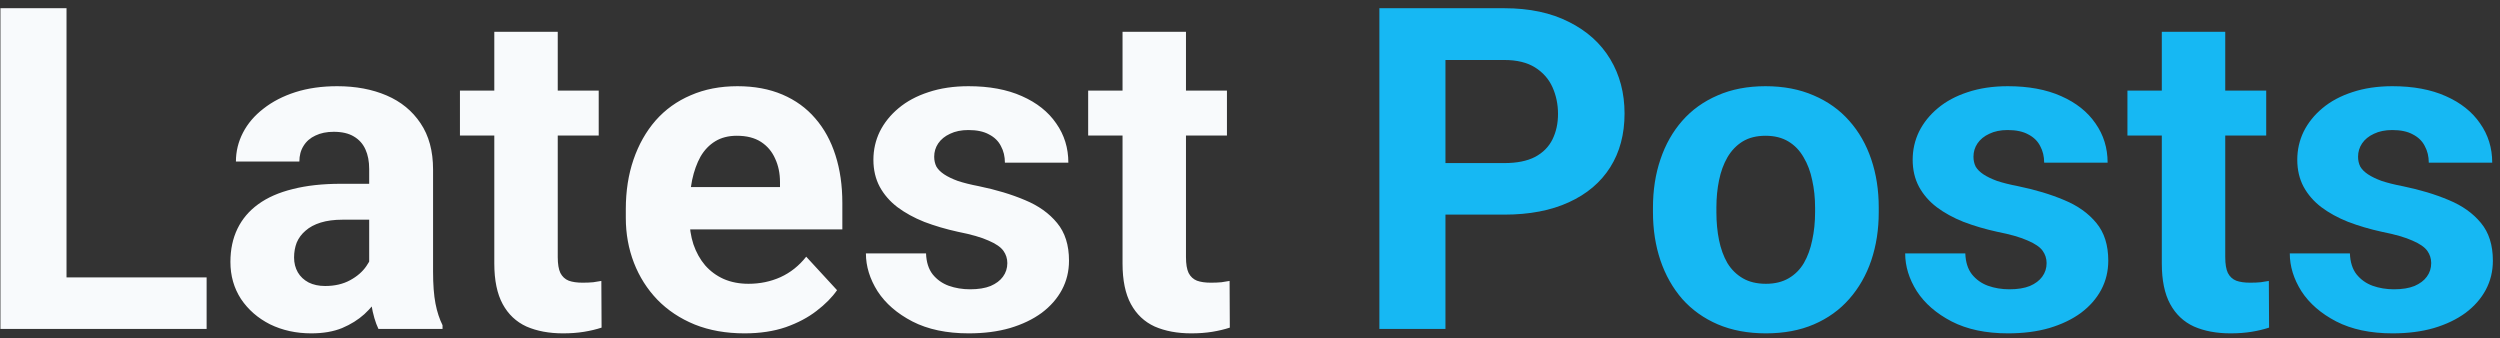 <svg width="266" height="36" viewBox="0 0 266 36" fill="none" xmlns="http://www.w3.org/2000/svg">
<rect x="0" y="0" width="266" height="36" fill="#333333" stroke="none"/>
<path d="M21.984 29.516V35H4.805V29.516H21.984ZM7.078 0.875V35H0.047V0.875H7.078ZM39.281 29.281V17.984C39.281 17.172 39.148 16.477 38.883 15.898C38.617 15.305 38.203 14.844 37.641 14.516C37.094 14.188 36.383 14.023 35.508 14.023C34.758 14.023 34.109 14.156 33.562 14.422C33.016 14.672 32.594 15.039 32.297 15.523C32 15.992 31.852 16.547 31.852 17.188H25.102C25.102 16.109 25.352 15.086 25.852 14.117C26.352 13.148 27.078 12.297 28.031 11.562C28.984 10.812 30.117 10.227 31.43 9.805C32.758 9.383 34.242 9.172 35.883 9.172C37.852 9.172 39.602 9.5 41.133 10.156C42.664 10.812 43.867 11.797 44.742 13.109C45.633 14.422 46.078 16.062 46.078 18.031V28.883C46.078 30.273 46.164 31.414 46.336 32.305C46.508 33.18 46.758 33.945 47.086 34.602V35H40.266C39.938 34.312 39.688 33.453 39.516 32.422C39.359 31.375 39.281 30.328 39.281 29.281ZM40.172 19.555L40.219 23.375H36.445C35.555 23.375 34.781 23.477 34.125 23.68C33.469 23.883 32.93 24.172 32.508 24.547C32.086 24.906 31.773 25.328 31.57 25.812C31.383 26.297 31.289 26.828 31.289 27.406C31.289 27.984 31.422 28.508 31.688 28.977C31.953 29.43 32.336 29.789 32.836 30.055C33.336 30.305 33.922 30.43 34.594 30.43C35.609 30.43 36.492 30.227 37.242 29.82C37.992 29.414 38.57 28.914 38.977 28.32C39.398 27.727 39.617 27.164 39.633 26.633L41.414 29.492C41.164 30.133 40.82 30.797 40.383 31.484C39.961 32.172 39.422 32.82 38.766 33.43C38.109 34.023 37.32 34.516 36.398 34.906C35.477 35.281 34.383 35.469 33.117 35.469C31.508 35.469 30.047 35.148 28.734 34.508C27.438 33.852 26.406 32.953 25.641 31.812C24.891 30.656 24.516 29.344 24.516 27.875C24.516 26.547 24.766 25.367 25.266 24.336C25.766 23.305 26.5 22.438 27.469 21.734C28.453 21.016 29.68 20.477 31.148 20.117C32.617 19.742 34.32 19.555 36.258 19.555H40.172ZM63.703 9.641V14.422H48.938V9.641H63.703ZM52.594 3.383H59.344V27.359C59.344 28.094 59.438 28.656 59.625 29.047C59.828 29.438 60.125 29.711 60.516 29.867C60.906 30.008 61.398 30.078 61.992 30.078C62.414 30.078 62.789 30.062 63.117 30.031C63.461 29.984 63.75 29.938 63.984 29.891L64.008 34.859C63.43 35.047 62.805 35.195 62.133 35.305C61.461 35.414 60.719 35.469 59.906 35.469C58.422 35.469 57.125 35.227 56.016 34.742C54.922 34.242 54.078 33.445 53.484 32.352C52.891 31.258 52.594 29.82 52.594 28.039V3.383ZM79.219 35.469C77.25 35.469 75.484 35.156 73.922 34.531C72.359 33.891 71.031 33.008 69.938 31.883C68.859 30.758 68.031 29.453 67.453 27.969C66.875 26.469 66.586 24.875 66.586 23.188V22.25C66.586 20.328 66.859 18.57 67.406 16.977C67.953 15.383 68.734 14 69.75 12.828C70.781 11.656 72.031 10.758 73.5 10.133C74.969 9.492 76.625 9.172 78.469 9.172C80.266 9.172 81.859 9.469 83.25 10.062C84.641 10.656 85.805 11.5 86.742 12.594C87.695 13.688 88.414 15 88.898 16.531C89.383 18.047 89.625 19.734 89.625 21.594V24.406H69.469V19.906H82.992V19.391C82.992 18.453 82.82 17.617 82.477 16.883C82.148 16.133 81.648 15.539 80.977 15.102C80.305 14.664 79.445 14.445 78.398 14.445C77.508 14.445 76.742 14.641 76.102 15.031C75.461 15.422 74.938 15.969 74.531 16.672C74.141 17.375 73.844 18.203 73.641 19.156C73.453 20.094 73.359 21.125 73.359 22.25V23.188C73.359 24.203 73.5 25.141 73.781 26C74.078 26.859 74.492 27.602 75.023 28.227C75.57 28.852 76.227 29.336 76.992 29.68C77.773 30.023 78.656 30.195 79.641 30.195C80.859 30.195 81.992 29.961 83.039 29.492C84.102 29.008 85.016 28.281 85.781 27.312L89.062 30.875C88.531 31.641 87.805 32.375 86.883 33.078C85.977 33.781 84.883 34.359 83.602 34.812C82.32 35.25 80.859 35.469 79.219 35.469ZM107.18 27.992C107.18 27.508 107.039 27.07 106.758 26.68C106.477 26.289 105.953 25.93 105.188 25.602C104.438 25.258 103.352 24.945 101.93 24.664C100.648 24.383 99.453 24.031 98.344 23.609C97.25 23.172 96.297 22.648 95.484 22.039C94.688 21.43 94.062 20.711 93.609 19.883C93.156 19.039 92.93 18.078 92.93 17C92.93 15.938 93.156 14.938 93.609 14C94.078 13.062 94.742 12.234 95.602 11.516C96.477 10.781 97.539 10.211 98.789 9.805C100.055 9.383 101.477 9.172 103.055 9.172C105.258 9.172 107.148 9.523 108.727 10.227C110.32 10.93 111.539 11.898 112.383 13.133C113.242 14.352 113.672 15.742 113.672 17.305H106.922C106.922 16.648 106.781 16.062 106.5 15.547C106.234 15.016 105.812 14.602 105.234 14.305C104.672 13.992 103.938 13.836 103.031 13.836C102.281 13.836 101.633 13.969 101.086 14.234C100.539 14.484 100.117 14.828 99.82 15.266C99.539 15.688 99.398 16.156 99.398 16.672C99.398 17.062 99.477 17.414 99.633 17.727C99.805 18.023 100.078 18.297 100.453 18.547C100.828 18.797 101.312 19.031 101.906 19.25C102.516 19.453 103.266 19.641 104.156 19.812C105.984 20.188 107.617 20.68 109.055 21.289C110.492 21.883 111.633 22.695 112.477 23.727C113.32 24.742 113.742 26.078 113.742 27.734C113.742 28.859 113.492 29.891 112.992 30.828C112.492 31.766 111.773 32.586 110.836 33.289C109.898 33.977 108.773 34.516 107.461 34.906C106.164 35.281 104.703 35.469 103.078 35.469C100.719 35.469 98.719 35.047 97.078 34.203C95.453 33.359 94.219 32.289 93.375 30.992C92.547 29.68 92.133 28.336 92.133 26.961H98.531C98.562 27.883 98.797 28.625 99.234 29.188C99.688 29.75 100.258 30.156 100.945 30.406C101.648 30.656 102.406 30.781 103.219 30.781C104.094 30.781 104.82 30.664 105.398 30.43C105.977 30.18 106.414 29.852 106.711 29.445C107.023 29.023 107.18 28.539 107.18 27.992ZM130.547 9.641V14.422H115.781V9.641H130.547ZM119.438 3.383H126.188V27.359C126.188 28.094 126.281 28.656 126.469 29.047C126.672 29.438 126.969 29.711 127.359 29.867C127.75 30.008 128.242 30.078 128.836 30.078C129.258 30.078 129.633 30.062 129.961 30.031C130.305 29.984 130.594 29.938 130.828 29.891L130.852 34.859C130.273 35.047 129.648 35.195 128.977 35.305C128.305 35.414 127.562 35.469 126.75 35.469C125.266 35.469 123.969 35.227 122.859 34.742C121.766 34.242 120.922 33.445 120.328 32.352C119.734 31.258 119.438 29.82 119.438 28.039V3.383Z" fill="#F8FAFC"/>
<path d="M160.055 22.836H151.359V17.352H160.055C161.398 17.352 162.492 17.133 163.336 16.695C164.18 16.242 164.797 15.617 165.188 14.82C165.578 14.023 165.773 13.125 165.773 12.125C165.773 11.109 165.578 10.164 165.188 9.289C164.797 8.414 164.18 7.711 163.336 7.18C162.492 6.648 161.398 6.383 160.055 6.383H153.797V35H146.766V0.875H160.055C162.727 0.875 165.016 1.359 166.922 2.328C168.844 3.281 170.312 4.602 171.328 6.289C172.344 7.977 172.852 9.906 172.852 12.078C172.852 14.281 172.344 16.188 171.328 17.797C170.312 19.406 168.844 20.648 166.922 21.523C165.016 22.398 162.727 22.836 160.055 22.836ZM175.875 22.578V22.086C175.875 20.227 176.141 18.516 176.672 16.953C177.203 15.375 177.977 14.008 178.992 12.852C180.008 11.695 181.258 10.797 182.742 10.156C184.227 9.5 185.93 9.172 187.852 9.172C189.773 9.172 191.484 9.5 192.984 10.156C194.484 10.797 195.742 11.695 196.758 12.852C197.789 14.008 198.57 15.375 199.102 16.953C199.633 18.516 199.898 20.227 199.898 22.086V22.578C199.898 24.422 199.633 26.133 199.102 27.711C198.57 29.273 197.789 30.641 196.758 31.812C195.742 32.969 194.492 33.867 193.008 34.508C191.523 35.148 189.82 35.469 187.898 35.469C185.977 35.469 184.266 35.148 182.766 34.508C181.281 33.867 180.023 32.969 178.992 31.812C177.977 30.641 177.203 29.273 176.672 27.711C176.141 26.133 175.875 24.422 175.875 22.578ZM182.625 22.086V22.578C182.625 23.641 182.719 24.633 182.906 25.555C183.094 26.477 183.391 27.289 183.797 27.992C184.219 28.68 184.766 29.219 185.438 29.609C186.109 30 186.93 30.195 187.898 30.195C188.836 30.195 189.641 30 190.312 29.609C190.984 29.219 191.523 28.68 191.93 27.992C192.336 27.289 192.633 26.477 192.82 25.555C193.023 24.633 193.125 23.641 193.125 22.578V22.086C193.125 21.055 193.023 20.086 192.82 19.18C192.633 18.258 192.328 17.445 191.906 16.742C191.5 16.023 190.961 15.461 190.289 15.055C189.617 14.648 188.805 14.445 187.852 14.445C186.898 14.445 186.086 14.648 185.414 15.055C184.758 15.461 184.219 16.023 183.797 16.742C183.391 17.445 183.094 18.258 182.906 19.18C182.719 20.086 182.625 21.055 182.625 22.086ZM217.758 27.992C217.758 27.508 217.617 27.07 217.336 26.68C217.055 26.289 216.531 25.93 215.766 25.602C215.016 25.258 213.93 24.945 212.508 24.664C211.227 24.383 210.031 24.031 208.922 23.609C207.828 23.172 206.875 22.648 206.062 22.039C205.266 21.43 204.641 20.711 204.188 19.883C203.734 19.039 203.508 18.078 203.508 17C203.508 15.938 203.734 14.938 204.188 14C204.656 13.062 205.32 12.234 206.18 11.516C207.055 10.781 208.117 10.211 209.367 9.805C210.633 9.383 212.055 9.172 213.633 9.172C215.836 9.172 217.727 9.523 219.305 10.227C220.898 10.93 222.117 11.898 222.961 13.133C223.82 14.352 224.25 15.742 224.25 17.305H217.5C217.5 16.648 217.359 16.062 217.078 15.547C216.812 15.016 216.391 14.602 215.812 14.305C215.25 13.992 214.516 13.836 213.609 13.836C212.859 13.836 212.211 13.969 211.664 14.234C211.117 14.484 210.695 14.828 210.398 15.266C210.117 15.688 209.977 16.156 209.977 16.672C209.977 17.062 210.055 17.414 210.211 17.727C210.383 18.023 210.656 18.297 211.031 18.547C211.406 18.797 211.891 19.031 212.484 19.25C213.094 19.453 213.844 19.641 214.734 19.812C216.562 20.188 218.195 20.68 219.633 21.289C221.07 21.883 222.211 22.695 223.055 23.727C223.898 24.742 224.32 26.078 224.32 27.734C224.32 28.859 224.07 29.891 223.57 30.828C223.07 31.766 222.352 32.586 221.414 33.289C220.477 33.977 219.352 34.516 218.039 34.906C216.742 35.281 215.281 35.469 213.656 35.469C211.297 35.469 209.297 35.047 207.656 34.203C206.031 33.359 204.797 32.289 203.953 30.992C203.125 29.68 202.711 28.336 202.711 26.961H209.109C209.141 27.883 209.375 28.625 209.812 29.188C210.266 29.75 210.836 30.156 211.523 30.406C212.227 30.656 212.984 30.781 213.797 30.781C214.672 30.781 215.398 30.664 215.977 30.43C216.555 30.18 216.992 29.852 217.289 29.445C217.602 29.023 217.758 28.539 217.758 27.992ZM241.125 9.641V14.422H226.359V9.641H241.125ZM230.016 3.383H236.766V27.359C236.766 28.094 236.859 28.656 237.047 29.047C237.25 29.438 237.547 29.711 237.938 29.867C238.328 30.008 238.82 30.078 239.414 30.078C239.836 30.078 240.211 30.062 240.539 30.031C240.883 29.984 241.172 29.938 241.406 29.891L241.43 34.859C240.852 35.047 240.227 35.195 239.555 35.305C238.883 35.414 238.141 35.469 237.328 35.469C235.844 35.469 234.547 35.227 233.438 34.742C232.344 34.242 231.5 33.445 230.906 32.352C230.312 31.258 230.016 29.82 230.016 28.039V3.383ZM258.68 27.992C258.68 27.508 258.539 27.07 258.258 26.68C257.977 26.289 257.453 25.93 256.688 25.602C255.938 25.258 254.852 24.945 253.43 24.664C252.148 24.383 250.953 24.031 249.844 23.609C248.75 23.172 247.797 22.648 246.984 22.039C246.188 21.43 245.562 20.711 245.109 19.883C244.656 19.039 244.43 18.078 244.43 17C244.43 15.938 244.656 14.938 245.109 14C245.578 13.062 246.242 12.234 247.102 11.516C247.977 10.781 249.039 10.211 250.289 9.805C251.555 9.383 252.977 9.172 254.555 9.172C256.758 9.172 258.648 9.523 260.227 10.227C261.82 10.93 263.039 11.898 263.883 13.133C264.742 14.352 265.172 15.742 265.172 17.305H258.422C258.422 16.648 258.281 16.062 258 15.547C257.734 15.016 257.312 14.602 256.734 14.305C256.172 13.992 255.438 13.836 254.531 13.836C253.781 13.836 253.133 13.969 252.586 14.234C252.039 14.484 251.617 14.828 251.32 15.266C251.039 15.688 250.898 16.156 250.898 16.672C250.898 17.062 250.977 17.414 251.133 17.727C251.305 18.023 251.578 18.297 251.953 18.547C252.328 18.797 252.812 19.031 253.406 19.25C254.016 19.453 254.766 19.641 255.656 19.812C257.484 20.188 259.117 20.68 260.555 21.289C261.992 21.883 263.133 22.695 263.977 23.727C264.82 24.742 265.242 26.078 265.242 27.734C265.242 28.859 264.992 29.891 264.492 30.828C263.992 31.766 263.273 32.586 262.336 33.289C261.398 33.977 260.273 34.516 258.961 34.906C257.664 35.281 256.203 35.469 254.578 35.469C252.219 35.469 250.219 35.047 248.578 34.203C246.953 33.359 245.719 32.289 244.875 30.992C244.047 29.68 243.633 28.336 243.633 26.961H250.031C250.062 27.883 250.297 28.625 250.734 29.188C251.188 29.75 251.758 30.156 252.445 30.406C253.148 30.656 253.906 30.781 254.719 30.781C255.594 30.781 256.32 30.664 256.898 30.43C257.477 30.18 257.914 29.852 258.211 29.445C258.523 29.023 258.68 28.539 258.68 27.992Z" fill="#16B8F3"/>
</svg>
